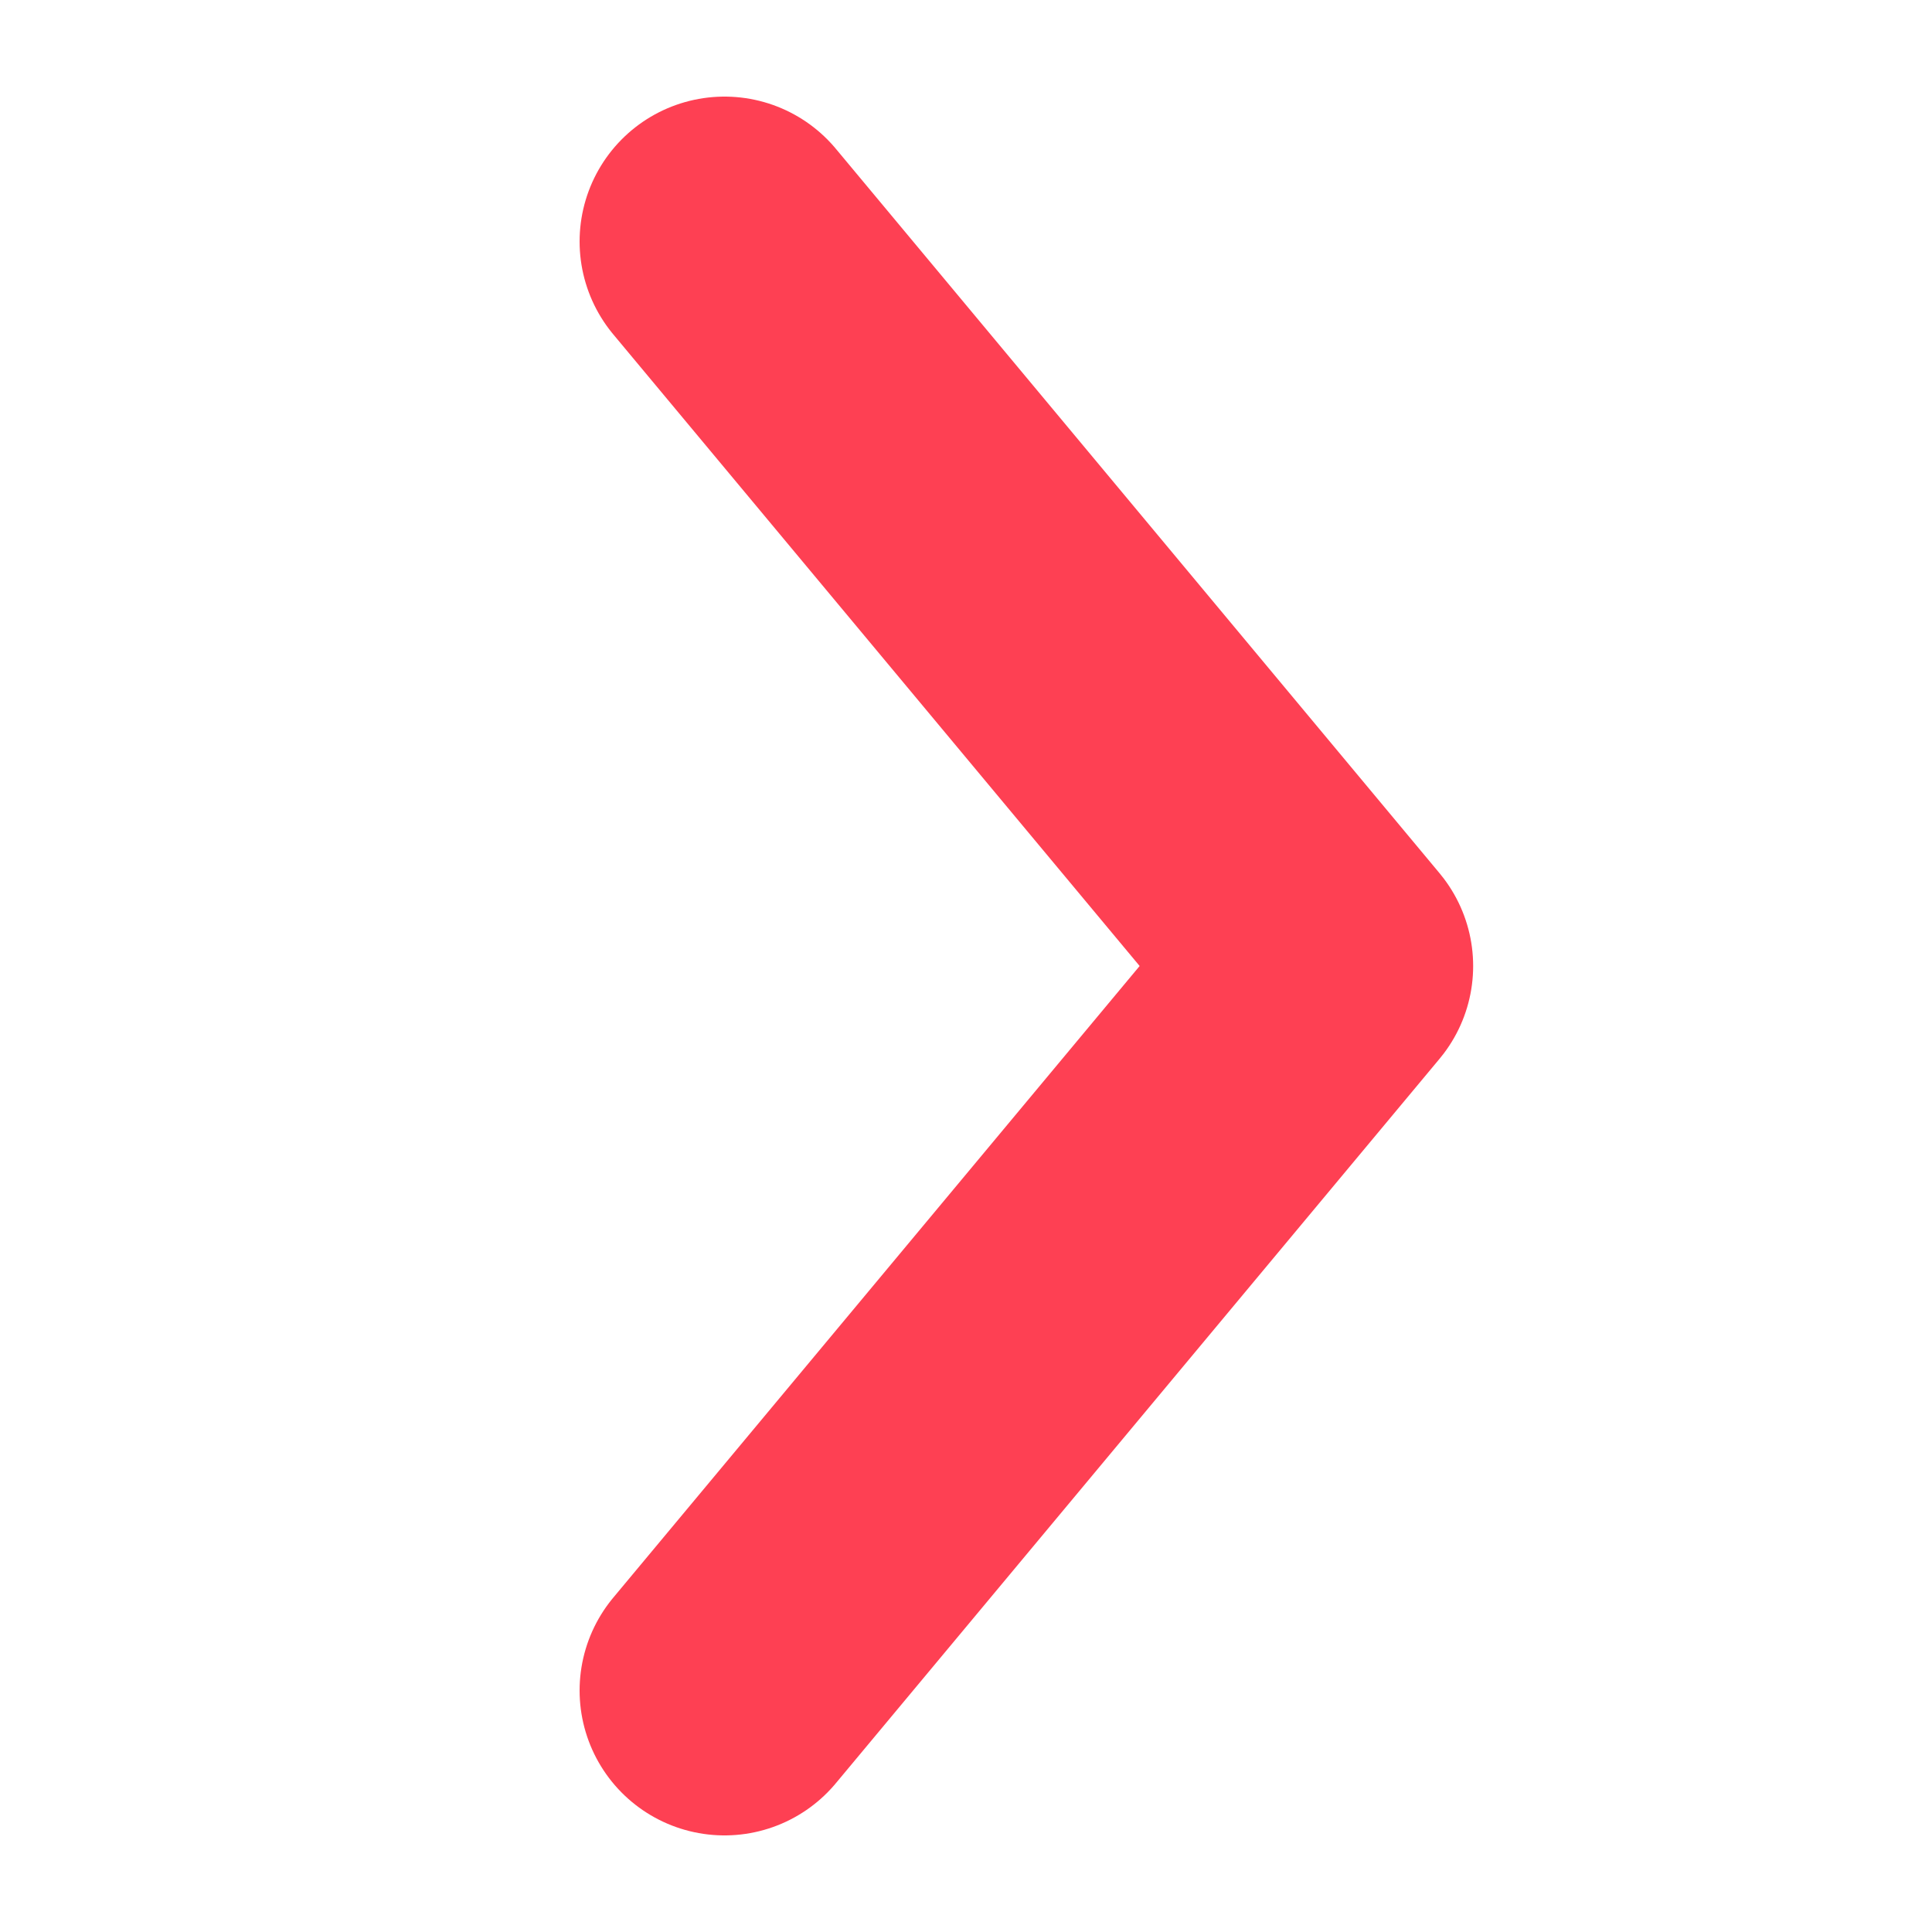 <?xml version="1.0" encoding="UTF-8"?>
<svg fill="none" viewBox="0 0 8 8" xmlns="http://www.w3.org/2000/svg">
<path d="M3 1L5.5 4L3 7" stroke="#FE4053" stroke-linecap="round" stroke-linejoin="round" stroke-width="1.2"/>
</svg>
